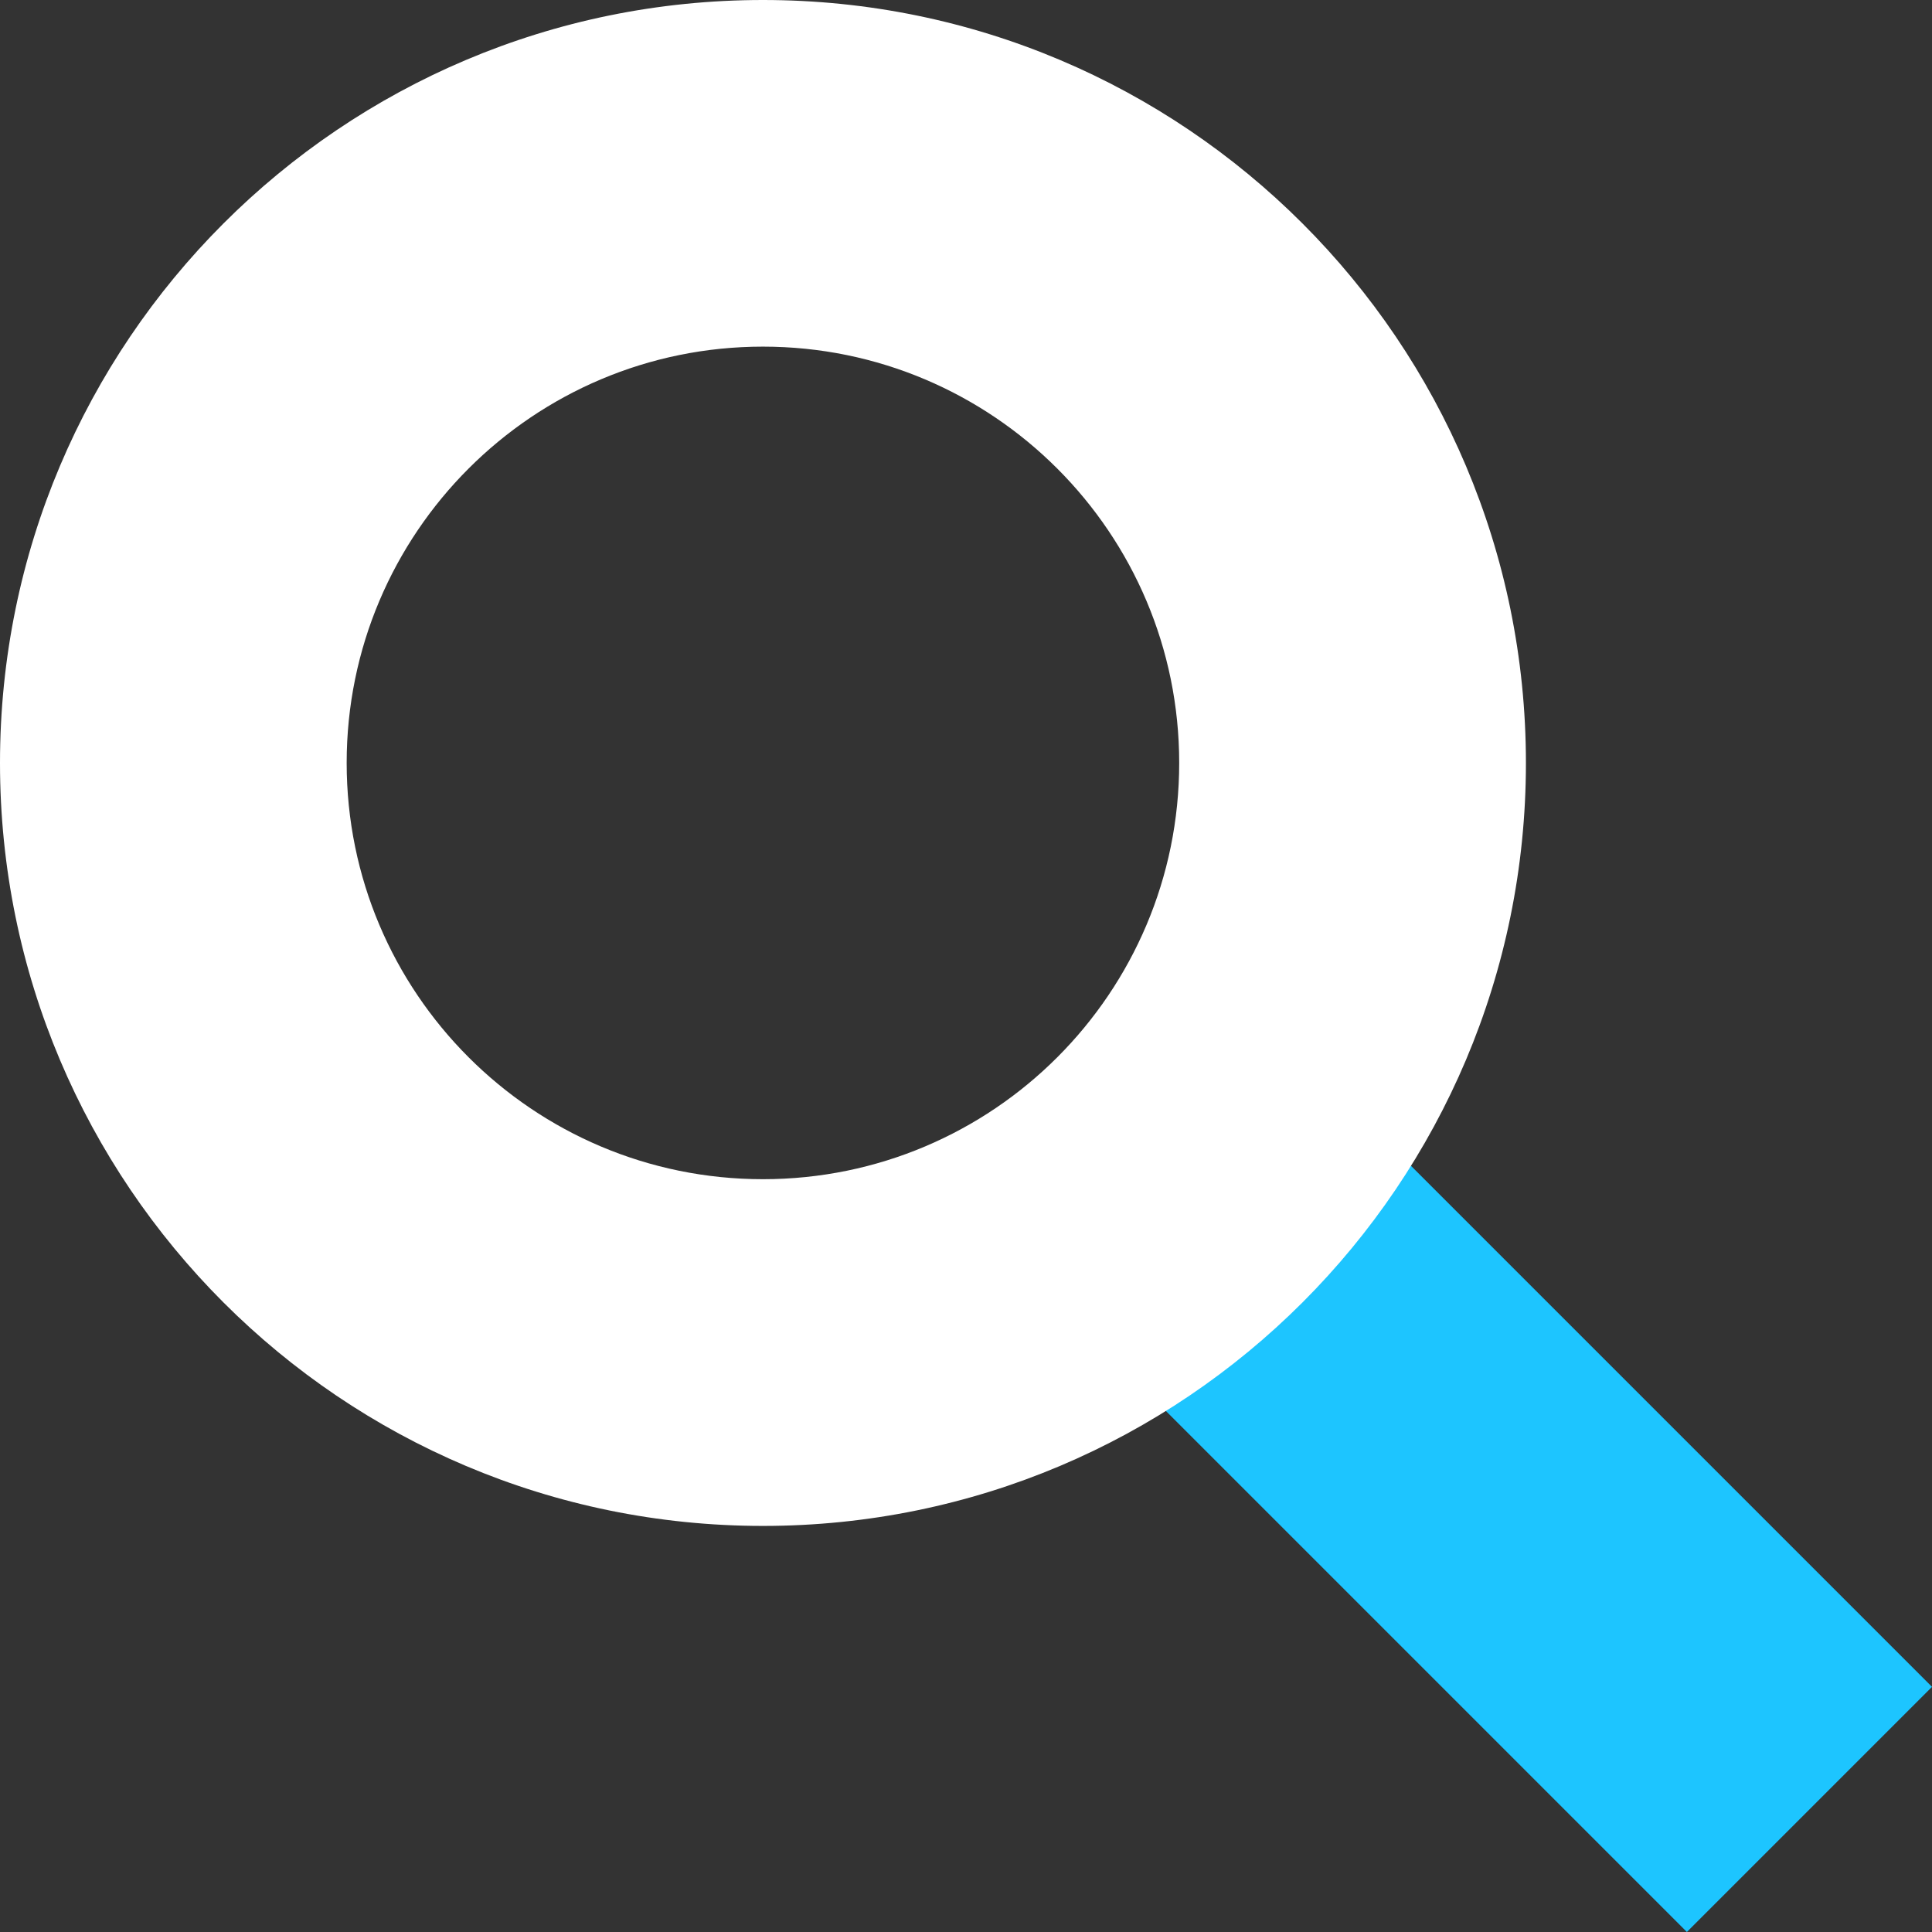 <svg xmlns="http://www.w3.org/2000/svg" viewBox="0 0 1024 1024"><rect x="0" y="0" width="1024" height="1024" fill="#333333" stroke="none"/><defs><style>.cls-1{fill:#1dc5ff;}.cls-2{fill:#fff;}</style></defs><g id="Layer_4" data-name="Layer 4"><rect class="cls-1" x="533.68" y="690.97" width="498.34" height="183.74" transform="translate(782.85 -324.27) rotate(45)"/><path class="cls-2" d="M404.38,0C181.05,0,0,181.05,0,404.38S181.05,808.77,404.38,808.77s404.39-181,404.39-404.39S627.72,0,404.38,0Zm0,625c-121.85,0-220.64-98.78-220.64-220.64s98.79-220.64,220.64-220.64S625,282.53,625,404.38,526.24,625,404.38,625Z"/></g></svg>